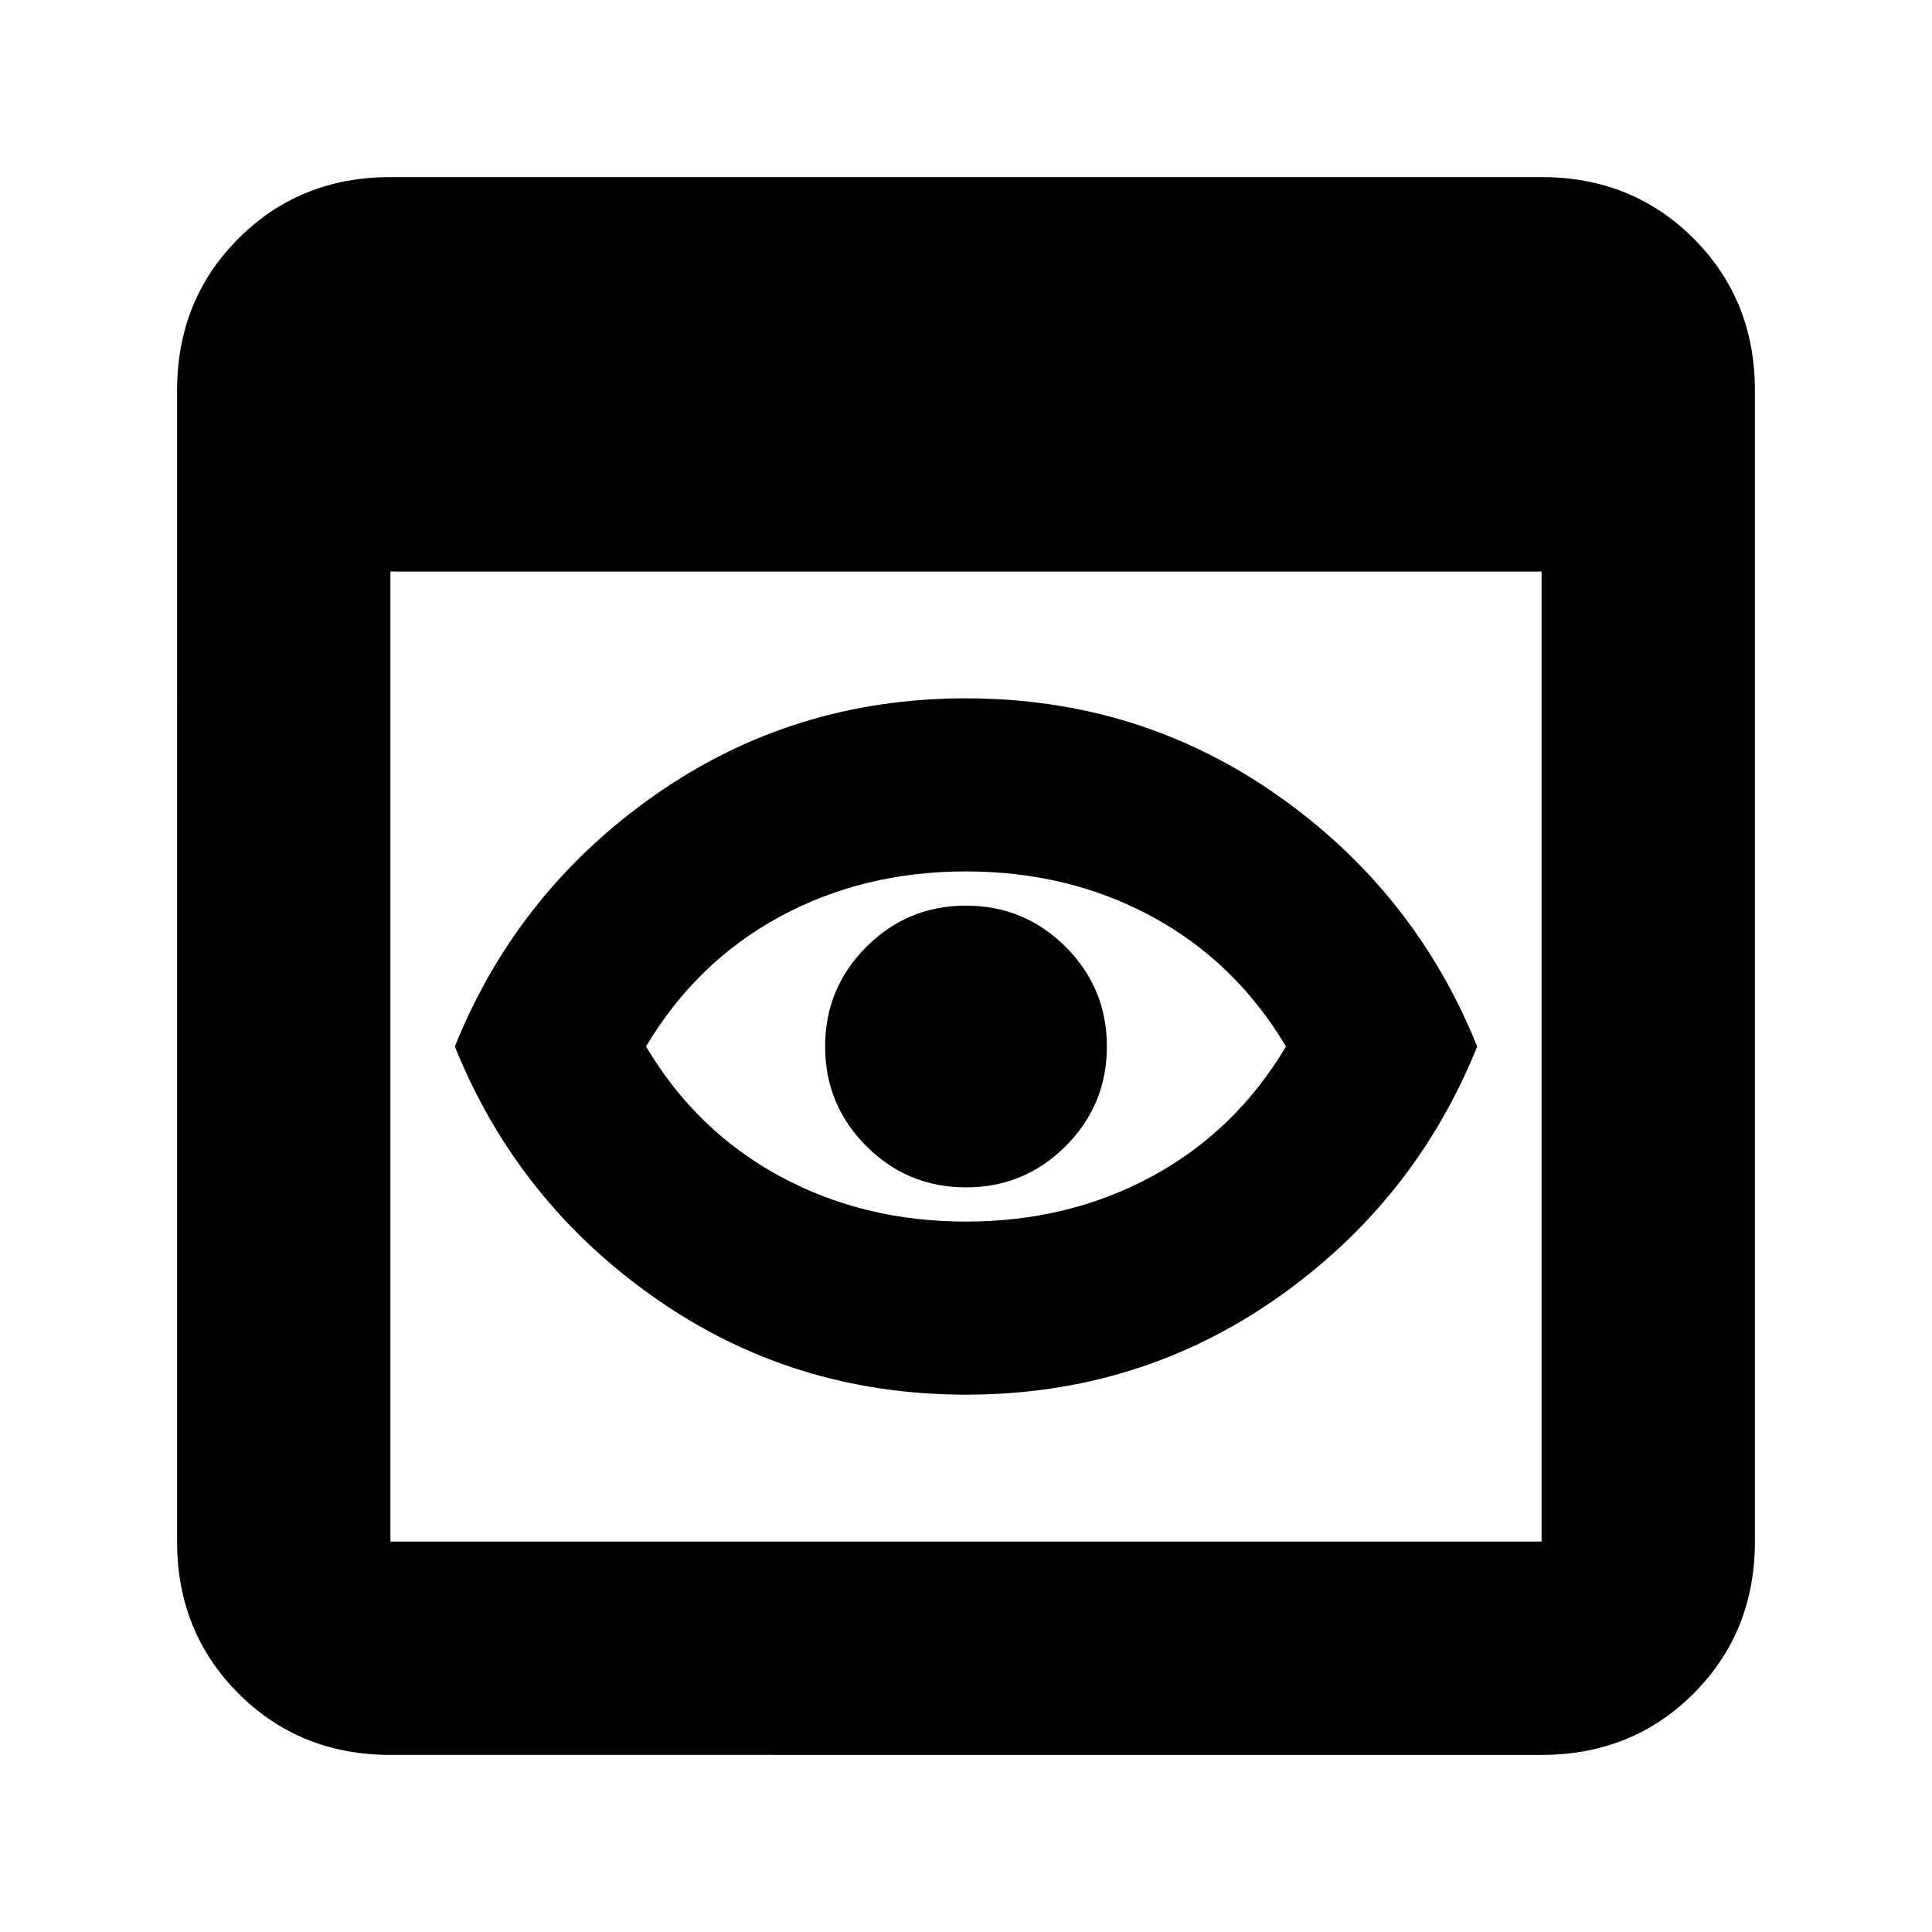 <svg xmlns="http://www.w3.org/2000/svg" height="24" width="24"><path d="M4.85 21.8q-1.125 0-1.887-.762-.763-.763-.763-1.888V4.85q0-1.125.763-1.888Q3.725 2.2 4.85 2.2h14.3q1.125 0 1.888.762.762.763.762 1.888v14.3q0 1.125-.762 1.888-.763.762-1.888.762Zm0-2.65h14.3V7.1H4.85v12.05ZM12 17.325q-2.15 0-3.862-1.2Q6.425 14.925 5.65 13q.775-1.925 2.488-3.125 1.712-1.2 3.862-1.2 2.15 0 3.863 1.2 1.712 1.2 2.487 3.125-.775 1.925-2.487 3.125-1.713 1.2-3.863 1.2Zm0-2.15q1.275 0 2.312-.563Q15.35 14.05 15.975 13q-.625-1.05-1.663-1.613-1.037-.562-2.312-.562t-2.312.562Q8.65 11.95 8.025 13q.625 1.05 1.663 1.612 1.037.563 2.312.563Zm0-.425q-.725 0-1.238-.512-.512-.513-.512-1.238t.512-1.238q.513-.512 1.238-.512t1.238.512q.512.513.512 1.238t-.512 1.238q-.513.512-1.238.512Z"/></svg>